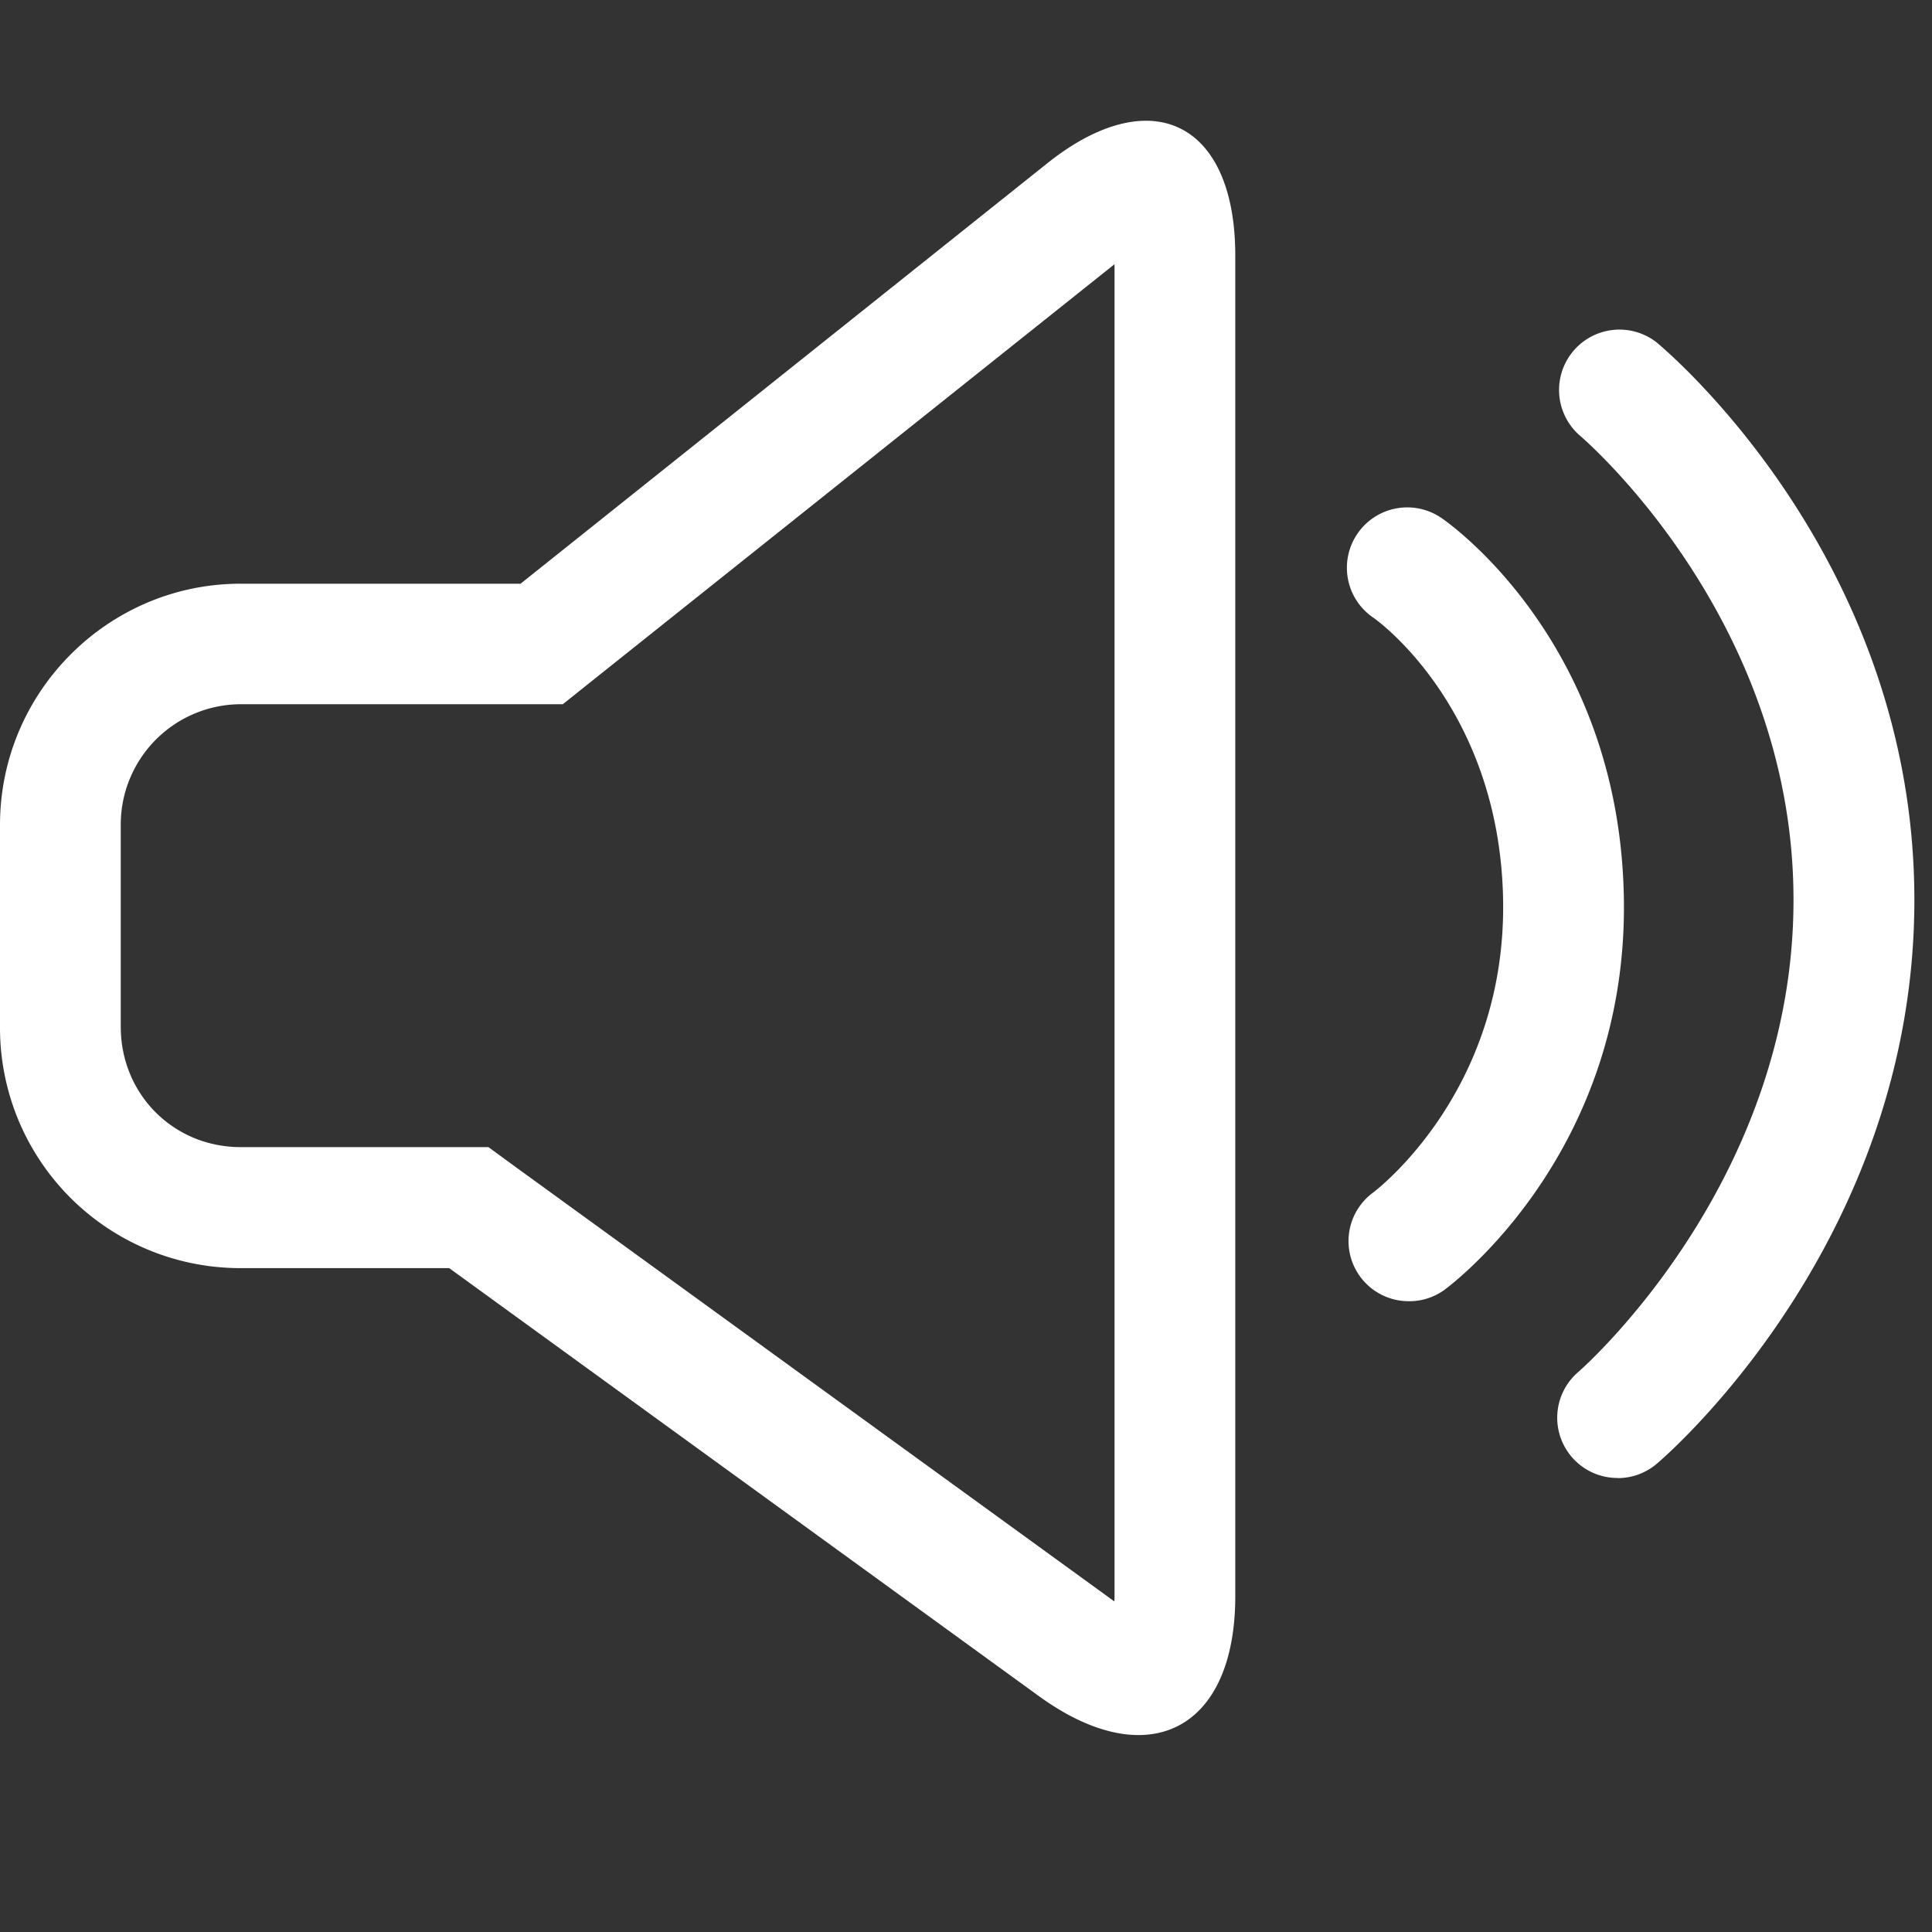 <svg xmlns="http://www.w3.org/2000/svg" width="16" height="16" viewBox="0 0 16 16">
    <rect x="0" y="0" width="16" height="16" fill="#333333" stroke="none"/>
    <g fill="#FFFFFF" fill-rule="evenodd">
        <path d="M9.49 1c.443 0 .74.396.74 1.117v11.102c0 .737-.32 1.15-.802 1.15-.24 0-.522-.103-.825-.323L3.72 10.502H1.993A1.99 1.99 0 0 1 0 8.503V6.832c0-1.103.897-1.998 1.993-1.998h2.318l4.36-3.48c.3-.24.581-.354.82-.354zm-.26 1.188L4.934 5.614l-.273.218H1.993a.997.997 0 0 0-.993 1v1.67c0 .56.437.998.994.998h2.051l.263.192 4.883 3.543.037.027c.002-.014.002-.028.002-.044V2.188zM13.399 12.24a.499.499 0 0 1-.326-.88c.018-.016 1.779-1.554 1.78-3.903.003-2.344-1.756-3.839-1.774-3.854a.5.5 0 0 1 .637-.77c.088.072 2.14 1.798 2.138 4.624-.002 2.823-2.045 4.591-2.132 4.664a.497.497 0 0 1-.323.12"/>
        <path d="M11.67 10.776a.498.498 0 0 1-.298-.9c.049-.038 1.105-.855 1.076-2.428-.03-1.598-1.06-2.323-1.071-2.33a.5.5 0 1 1 .565-.825c.06.041 1.467 1.028 1.506 3.137.039 2.11-1.421 3.203-1.483 3.25a.492.492 0 0 1-.295.096"/>
    </g>
</svg>
